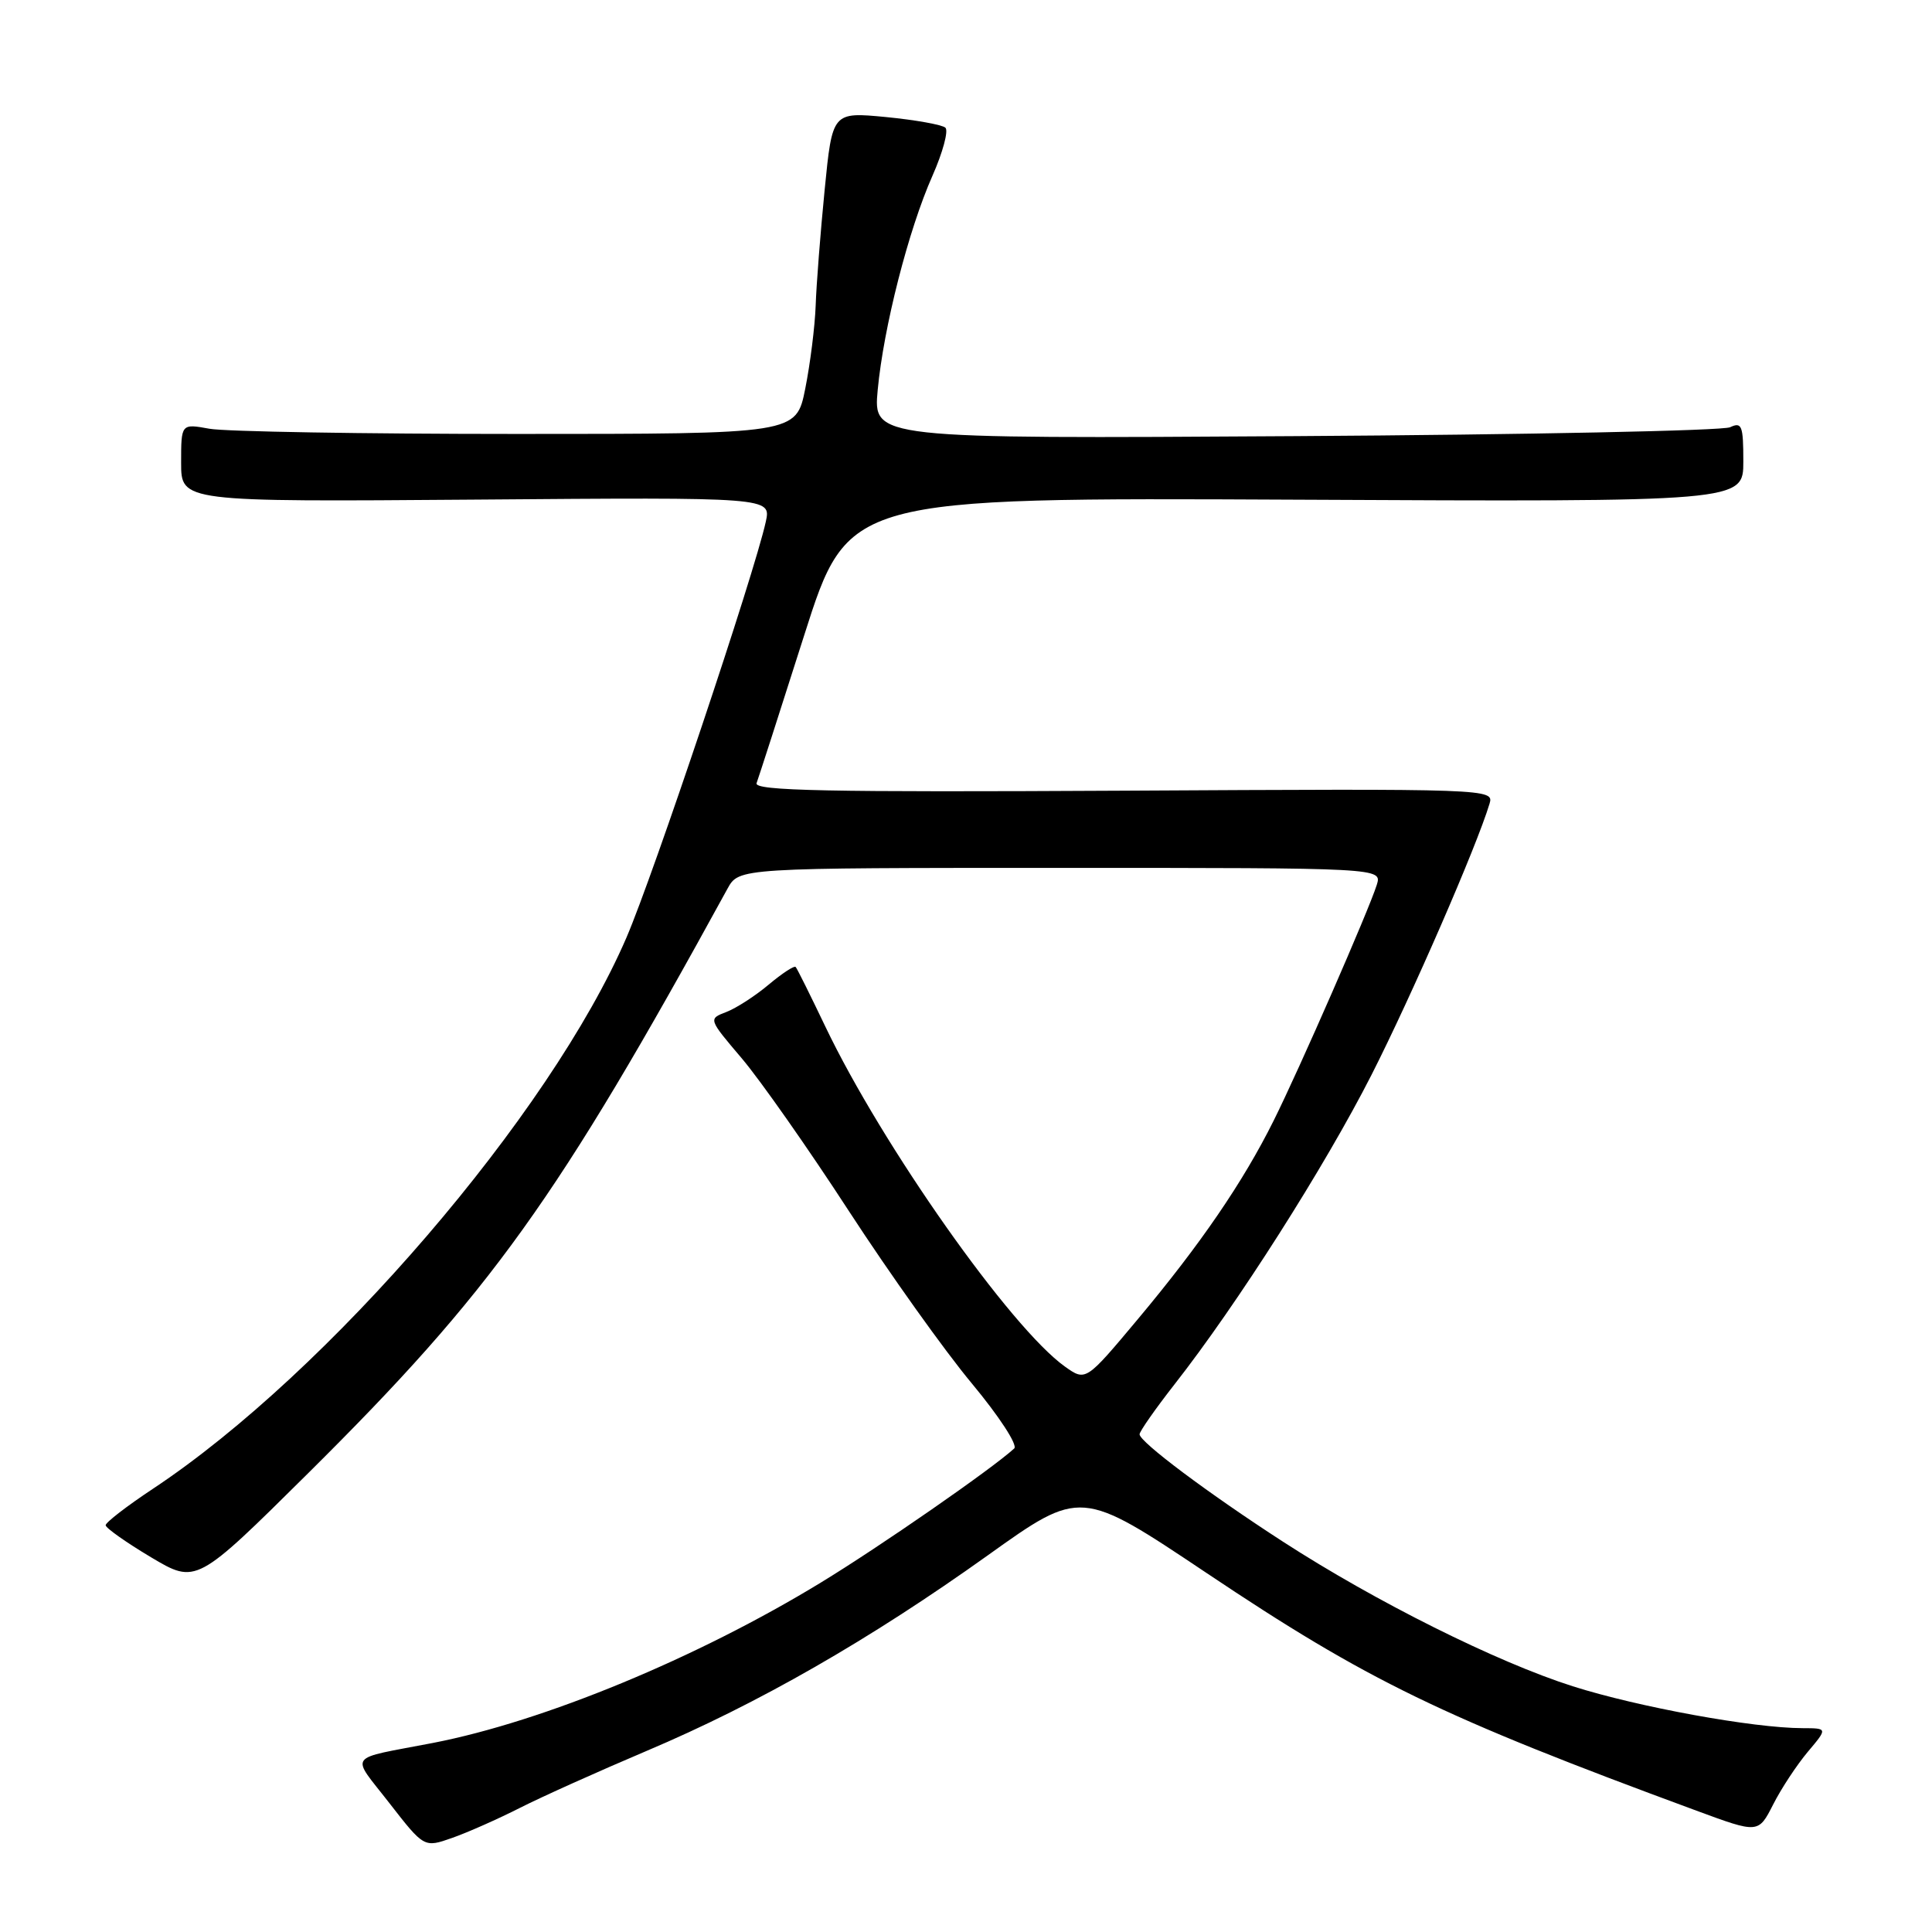 <?xml version="1.0" encoding="UTF-8" standalone="no"?>
<!DOCTYPE svg PUBLIC "-//W3C//DTD SVG 1.1//EN" "http://www.w3.org/Graphics/SVG/1.1/DTD/svg11.dtd" >
<svg xmlns="http://www.w3.org/2000/svg" xmlns:xlink="http://www.w3.org/1999/xlink" version="1.1" viewBox="0 0 256 256">
 <g >
 <path fill="currentColor"
d=" M 68.88 239.56 C 71.75 238.10 79.32 234.70 85.69 232.00 C 100.45 225.75 115.22 217.28 130.86 206.11 C 143.21 197.28 143.21 197.28 159.86 208.42 C 181.25 222.74 190.90 227.43 224.78 239.92 C 232.99 242.95 232.99 242.95 234.95 239.11 C 236.02 236.99 238.09 233.86 239.54 232.13 C 242.18 229.00 242.18 229.00 238.84 228.99 C 232.32 228.98 217.05 226.19 208.40 223.44 C 198.31 220.23 182.30 212.24 170.00 204.28 C 160.11 197.88 151.00 191.06 151.00 190.05 C 151.00 189.67 153.09 186.68 155.64 183.42 C 163.91 172.87 175.54 154.60 181.74 142.41 C 187.05 131.95 195.63 112.26 197.37 106.50 C 197.97 104.52 197.57 104.50 148.87 104.77 C 109.53 104.98 99.87 104.79 100.25 103.77 C 100.51 103.07 103.35 94.27 106.55 84.21 C 112.37 65.93 112.37 65.93 171.69 66.21 C 231.00 66.50 231.00 66.50 231.00 61.14 C 231.00 56.39 230.80 55.88 229.25 56.61 C 228.29 57.07 202.34 57.60 171.60 57.79 C 115.70 58.14 115.70 58.14 116.30 51.67 C 117.08 43.38 120.37 30.47 123.56 23.28 C 124.93 20.18 125.70 17.32 125.27 16.92 C 124.85 16.53 121.30 15.89 117.40 15.51 C 110.29 14.83 110.29 14.83 109.27 25.16 C 108.71 30.85 108.17 37.75 108.08 40.50 C 107.98 43.25 107.36 48.20 106.70 51.50 C 105.50 57.50 105.50 57.50 68.50 57.50 C 48.15 57.50 29.81 57.19 27.75 56.81 C 24.00 56.13 24.00 56.13 24.00 61.31 C 24.00 66.50 24.00 66.50 63.09 66.20 C 102.18 65.89 102.18 65.89 101.47 69.14 C 99.95 76.05 86.59 115.92 83.01 124.23 C 72.91 147.66 43.51 181.87 20.25 197.28 C 16.81 199.56 14.00 201.73 14.00 202.10 C 14.00 202.46 16.70 204.37 20.00 206.34 C 26.00 209.91 26.00 209.91 40.83 195.21 C 65.11 171.13 73.82 158.98 96.40 117.75 C 97.91 115.00 97.91 115.00 140.52 115.00 C 183.13 115.00 183.13 115.00 182.43 117.25 C 181.37 120.62 172.18 141.65 168.76 148.50 C 164.71 156.64 159.06 164.89 150.79 174.77 C 143.87 183.04 143.87 183.04 141.11 181.08 C 133.92 175.96 116.89 151.79 109.35 136.00 C 107.38 131.88 105.62 128.33 105.43 128.13 C 105.24 127.92 103.63 128.98 101.85 130.47 C 100.07 131.97 97.54 133.60 96.23 134.10 C 93.85 135.01 93.85 135.01 98.30 140.25 C 100.75 143.14 107.14 152.25 112.50 160.50 C 117.87 168.75 125.19 179.02 128.77 183.31 C 132.38 187.65 134.88 191.48 134.39 191.93 C 131.35 194.70 116.64 204.90 108.78 209.69 C 92.39 219.69 72.02 228.11 57.36 230.95 C 45.76 233.19 46.43 232.26 51.61 238.94 C 56.20 244.84 56.20 244.84 59.92 243.53 C 61.97 242.81 66.00 241.02 68.88 239.56 Z "/>
</g>
</svg>